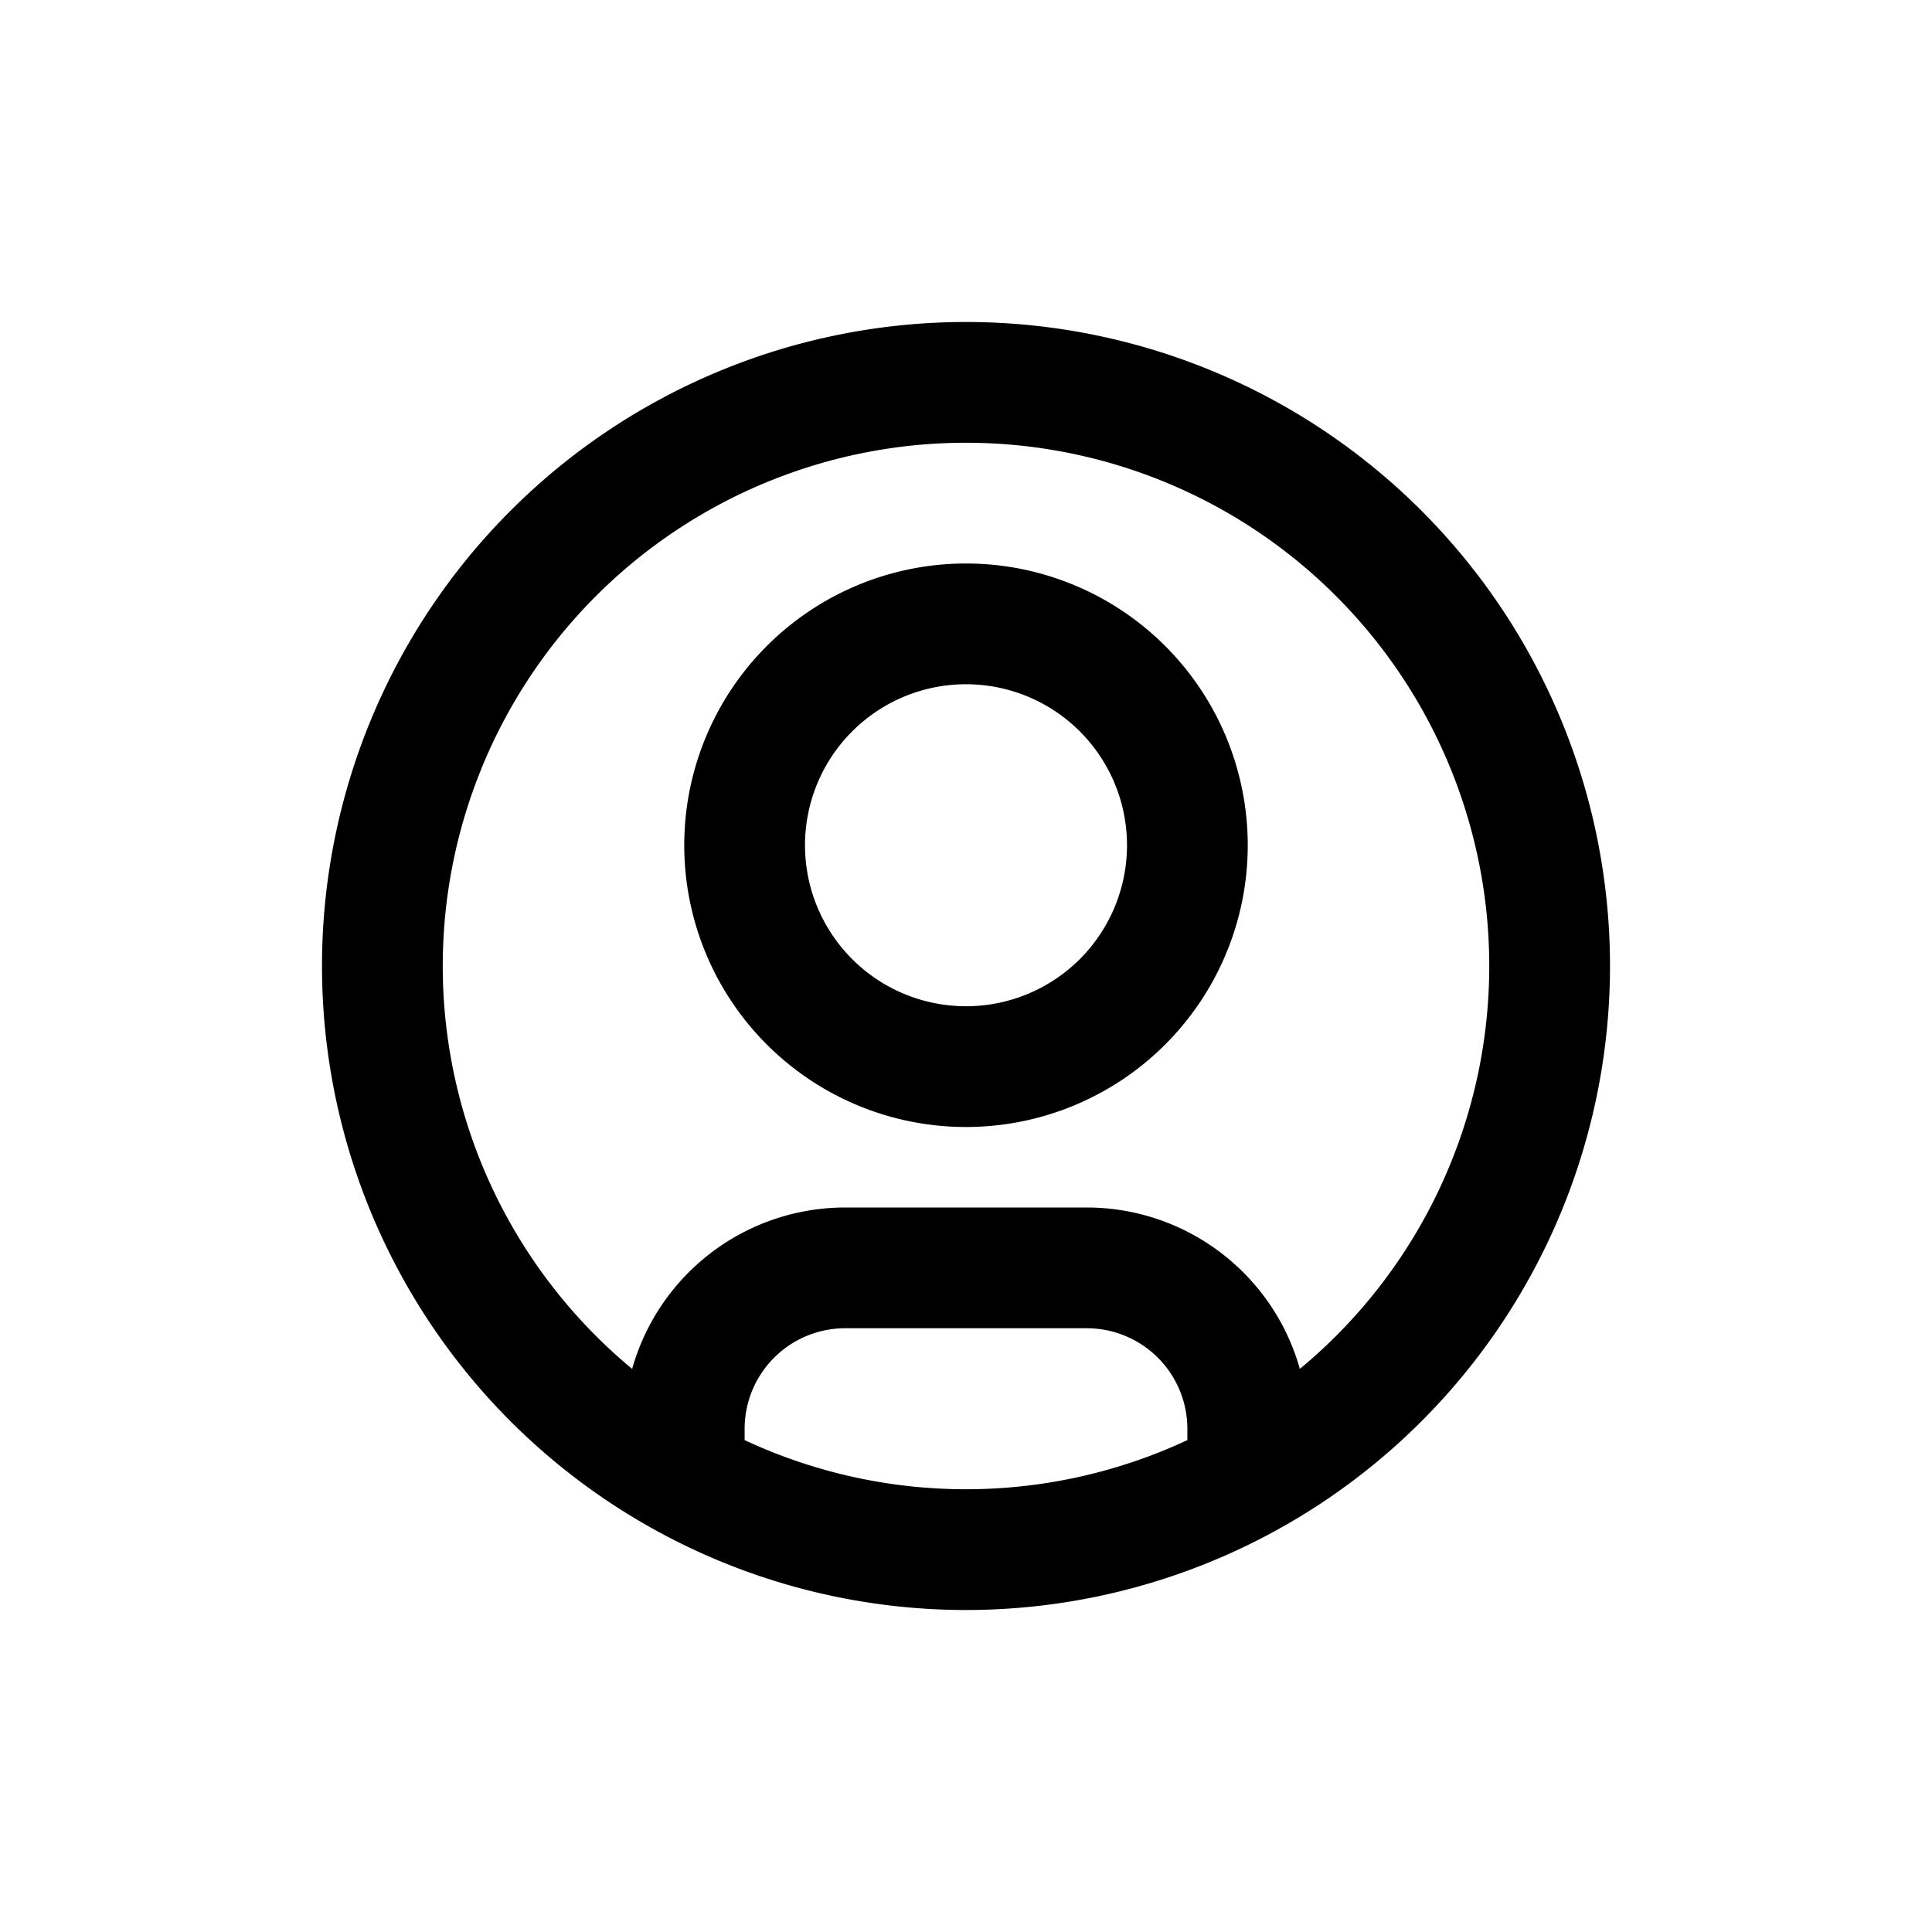 <svg xmlns="http://www.w3.org/2000/svg" width="24" height="24" fill="none" viewBox="-4 -4 24 24" role="presentation" class="css-2l1v34"><path stroke="currentcolor" stroke-linejoin="round" stroke-width="1.5" d="M8 .75a7.25 7.25 0 1 0 0 14.5A7.25 7.25 0 0 0 8 .75Z"></path><path stroke="currentcolor" stroke-linejoin="round" stroke-width="1.5" d="M4.5 14.35v-.6a2 2 0 0 1 2-2h3a2 2 0 0 1 2 2v.6m-.75-7.85a2.75 2.75 0 1 1-5.5 0 2.75 2.75 0 0 1 5.5 0Z"></path></svg>